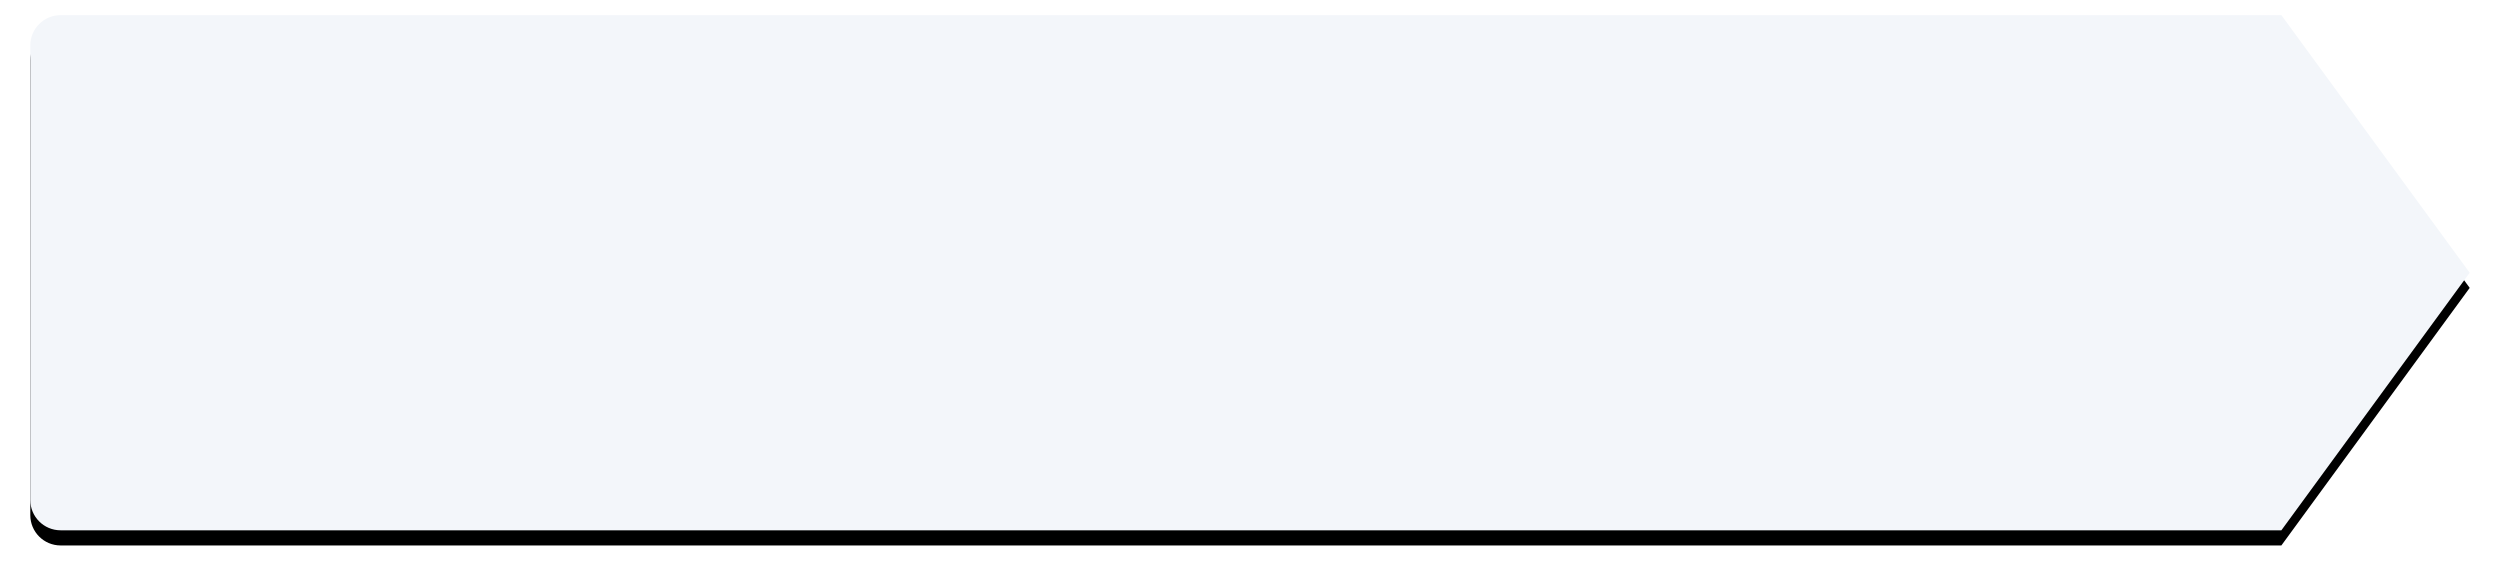 <?xml version="1.0" encoding="UTF-8"?>
<svg width="330px" height="76px" viewBox="0 0 330 76" version="1.1" xmlns="http://www.w3.org/2000/svg" xmlns:xlink="http://www.w3.org/1999/xlink">
    <title>bg_left_select</title>
    <defs>
        <path d="M301.141,2 L326,36 L301.141,70 L8,70 C5.791,70 4,68.209 4,66 L4,6 C4,3.791 5.791,2 8,2 L301.141,2 L301.141,2 Z" id="path-1"></path>
        <filter x="-2.2%" y="-7.4%" width="104.3%" height="120.6%" filterUnits="objectBoundingBox" id="filter-2">
            <feOffset dx="0" dy="0" in="SourceAlpha" result="shadowOffsetOuter1"></feOffset>
            <feGaussianBlur stdDeviation="0.75" in="shadowOffsetOuter1" result="shadowBlurOuter1"></feGaussianBlur>
            <feColorMatrix values="0 0 0 0 0   0 0 0 0 0   0 0 0 0 0  0 0 0 0.1 0" type="matrix" in="shadowBlurOuter1" result="shadowMatrixOuter1"></feColorMatrix>
            <feOffset dx="0" dy="2" in="SourceAlpha" result="shadowOffsetOuter2"></feOffset>
            <feGaussianBlur stdDeviation="2" in="shadowOffsetOuter2" result="shadowBlurOuter2"></feGaussianBlur>
            <feColorMatrix values="0 0 0 0 0   0 0 0 0 0   0 0 0 0 0  0 0 0 0.05 0" type="matrix" in="shadowBlurOuter2" result="shadowMatrixOuter2"></feColorMatrix>
            <feMerge>
                <feMergeNode in="shadowMatrixOuter1"></feMergeNode>
                <feMergeNode in="shadowMatrixOuter2"></feMergeNode>
            </feMerge>
        </filter>
    </defs>
    <g id="Dashboard" stroke="none" stroke-width="1" fill="none" fill-rule="evenodd">
        <g id="编组-12备份-5" transform="translate(-20, -116)">
            <g id="路径" transform="translate(20, 116)">
                <use fill="black" fill-opacity="1" filter="url(#filter-2)" xlink:href="#path-1"></use>
                <use fill="#F3F6FA" fill-rule="evenodd" xlink:href="#path-1"></use>
            </g>
        </g>
    </g>
</svg>